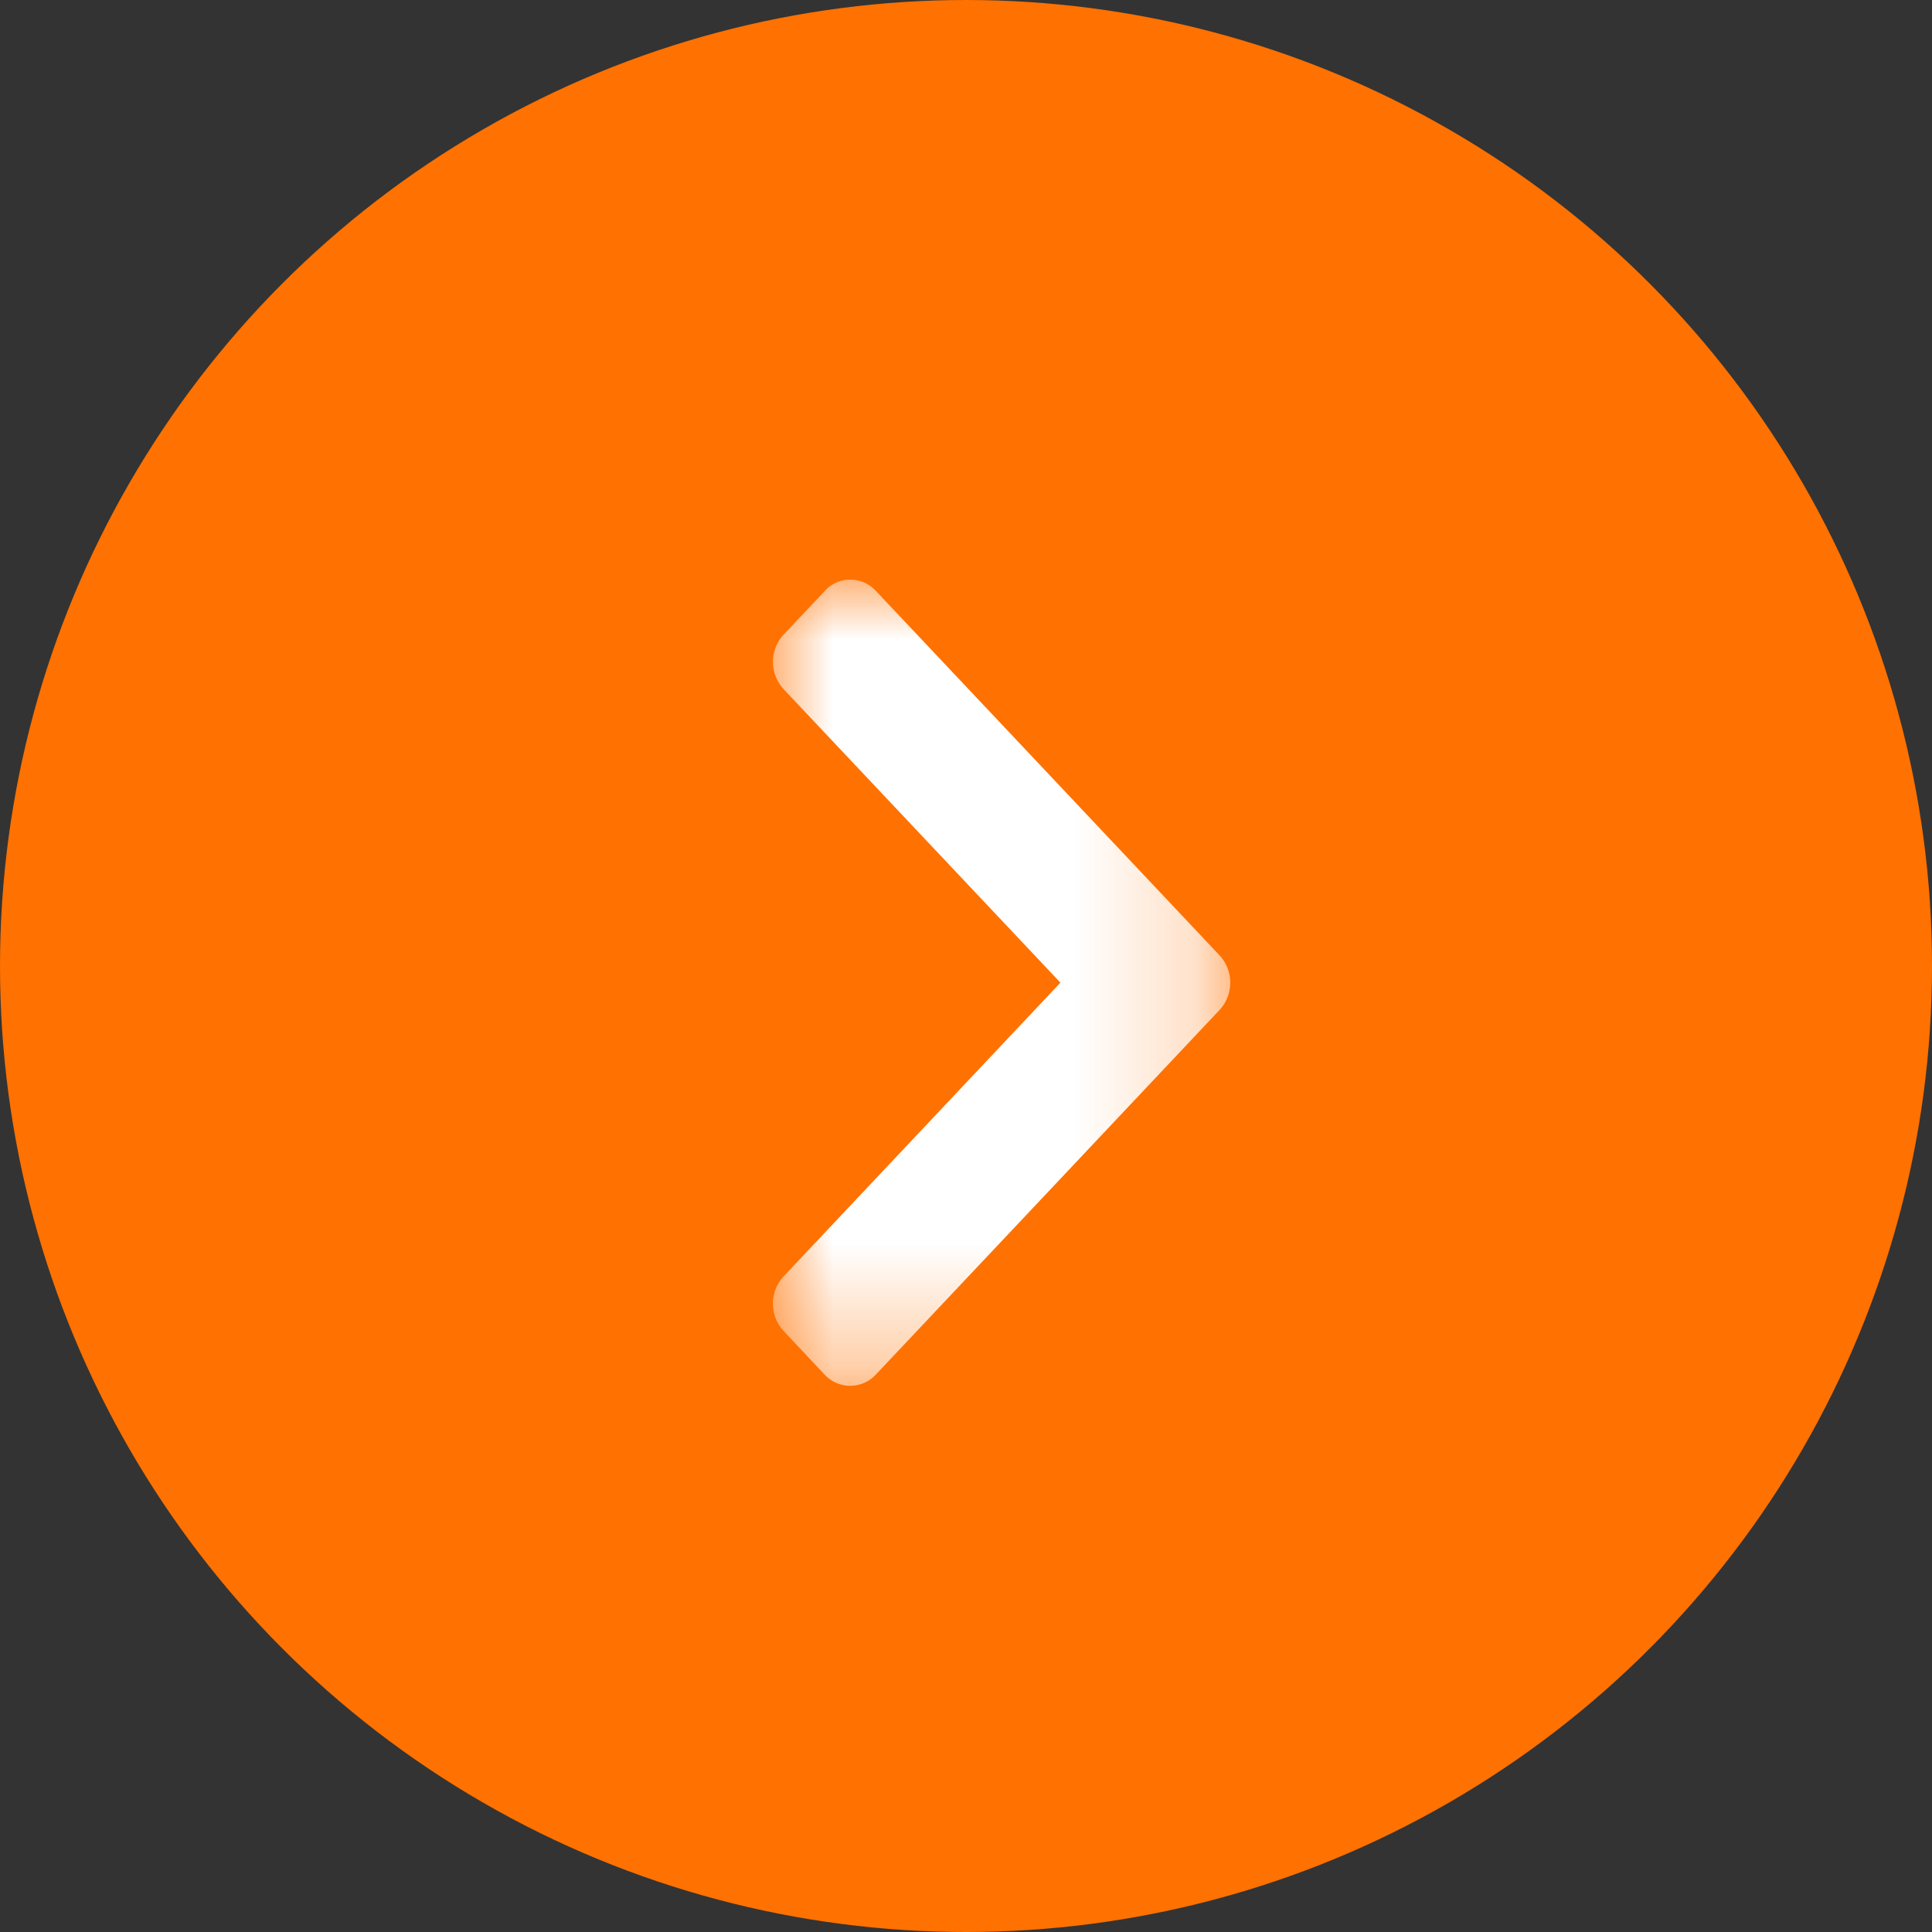 <svg xmlns="http://www.w3.org/2000/svg" xmlns:xlink="http://www.w3.org/1999/xlink" width="16" height="16" viewBox="0 0 16 16">
    <rect x="0" y="0" width="16" height="16" fill="#333333" stroke="none"/>
    <defs>
        <path id="a" d="M0 0h3.788v6.676H0z"/>
    </defs>
    <g fill="none" fill-rule="evenodd">
        <circle cx="8" cy="8" r="8" fill="#FF7100"/>
        <g transform="translate(6.4 4.8)">
            <mask id="b" fill="#fff">
                <use xlink:href="#a"/>
            </mask>
            <path fill="#FFF" d="M.09 5.77a.332.332 0 0 0 0 .453l.338.36a.289.289 0 0 0 .426 0l2.847-3.02a.333.333 0 0 0 0-.45L.854.094A.287.287 0 0 0 .441.082L.43.095l-.34.36a.333.333 0 0 0 0 .453l2.292 2.43L.09 5.77z" mask="url(#b)"/>
        </g>
    </g>
</svg>
